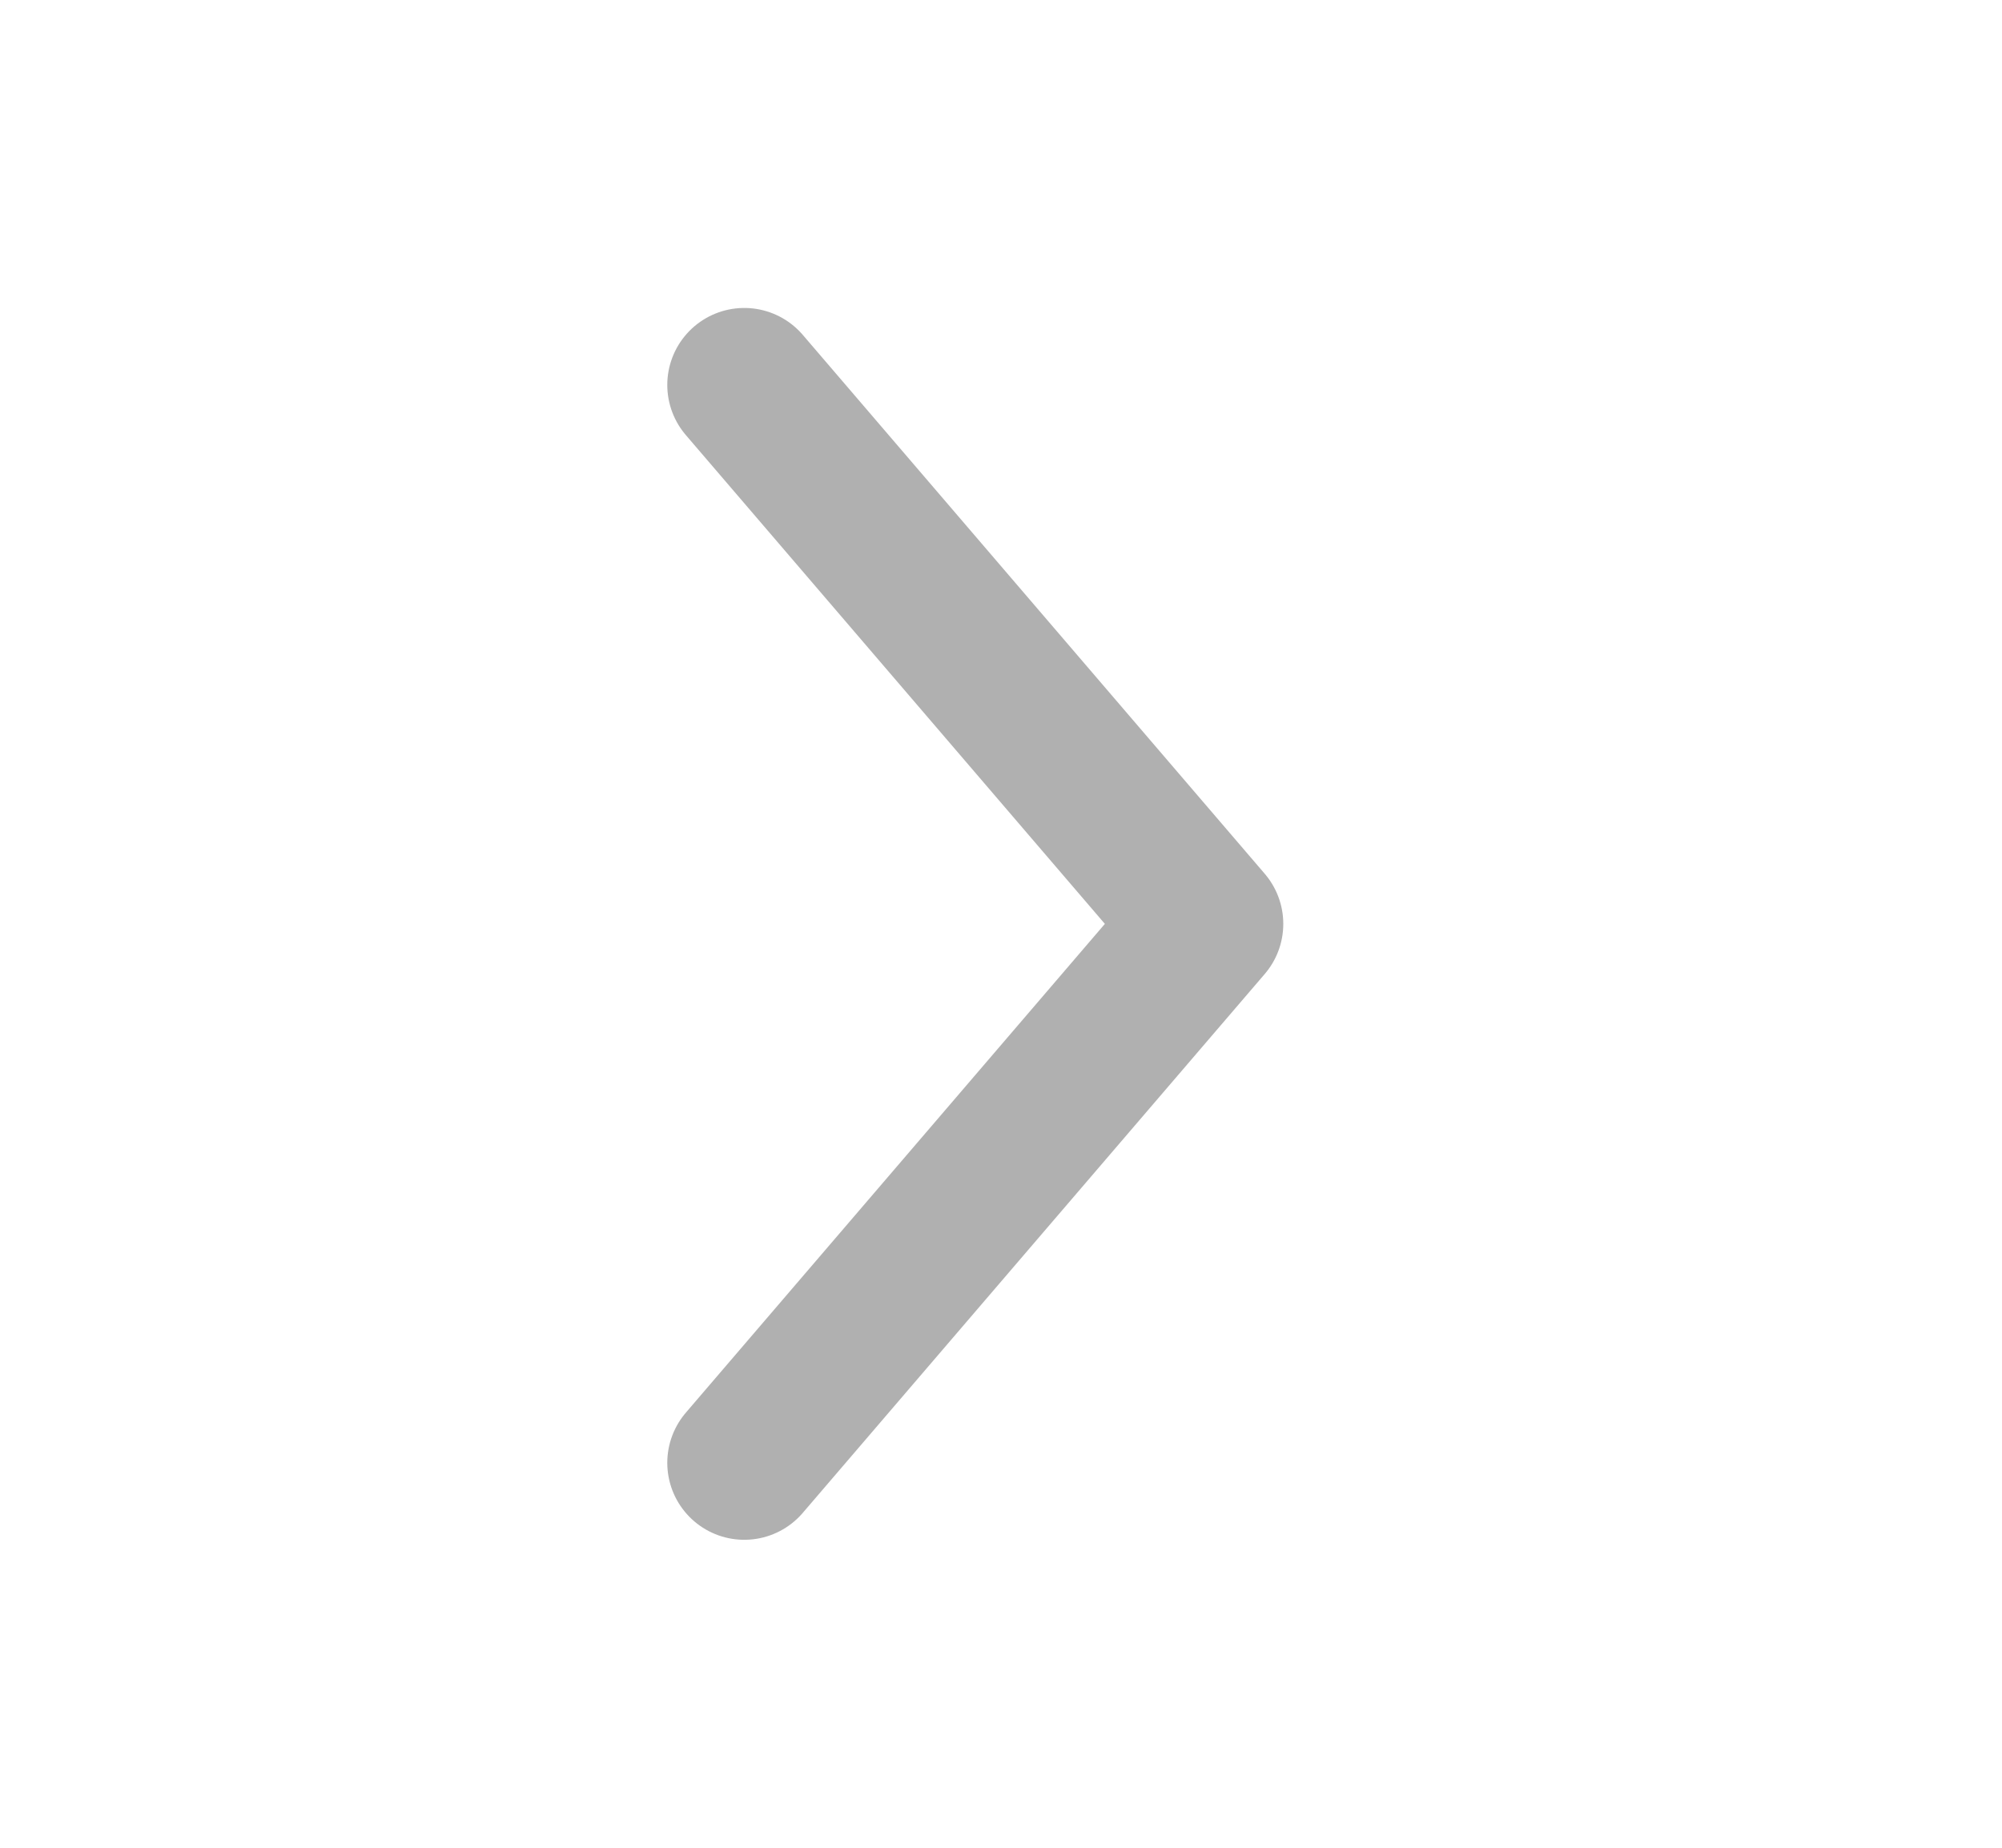 <svg width="13" height="12" viewBox="0 0 13 12" fill="none" xmlns="http://www.w3.org/2000/svg">
<path d="M4.833 2.5L7.833 6L4.833 9.5" stroke="#B0B0B0" stroke-linecap="round" stroke-linejoin="round"/>
</svg>
